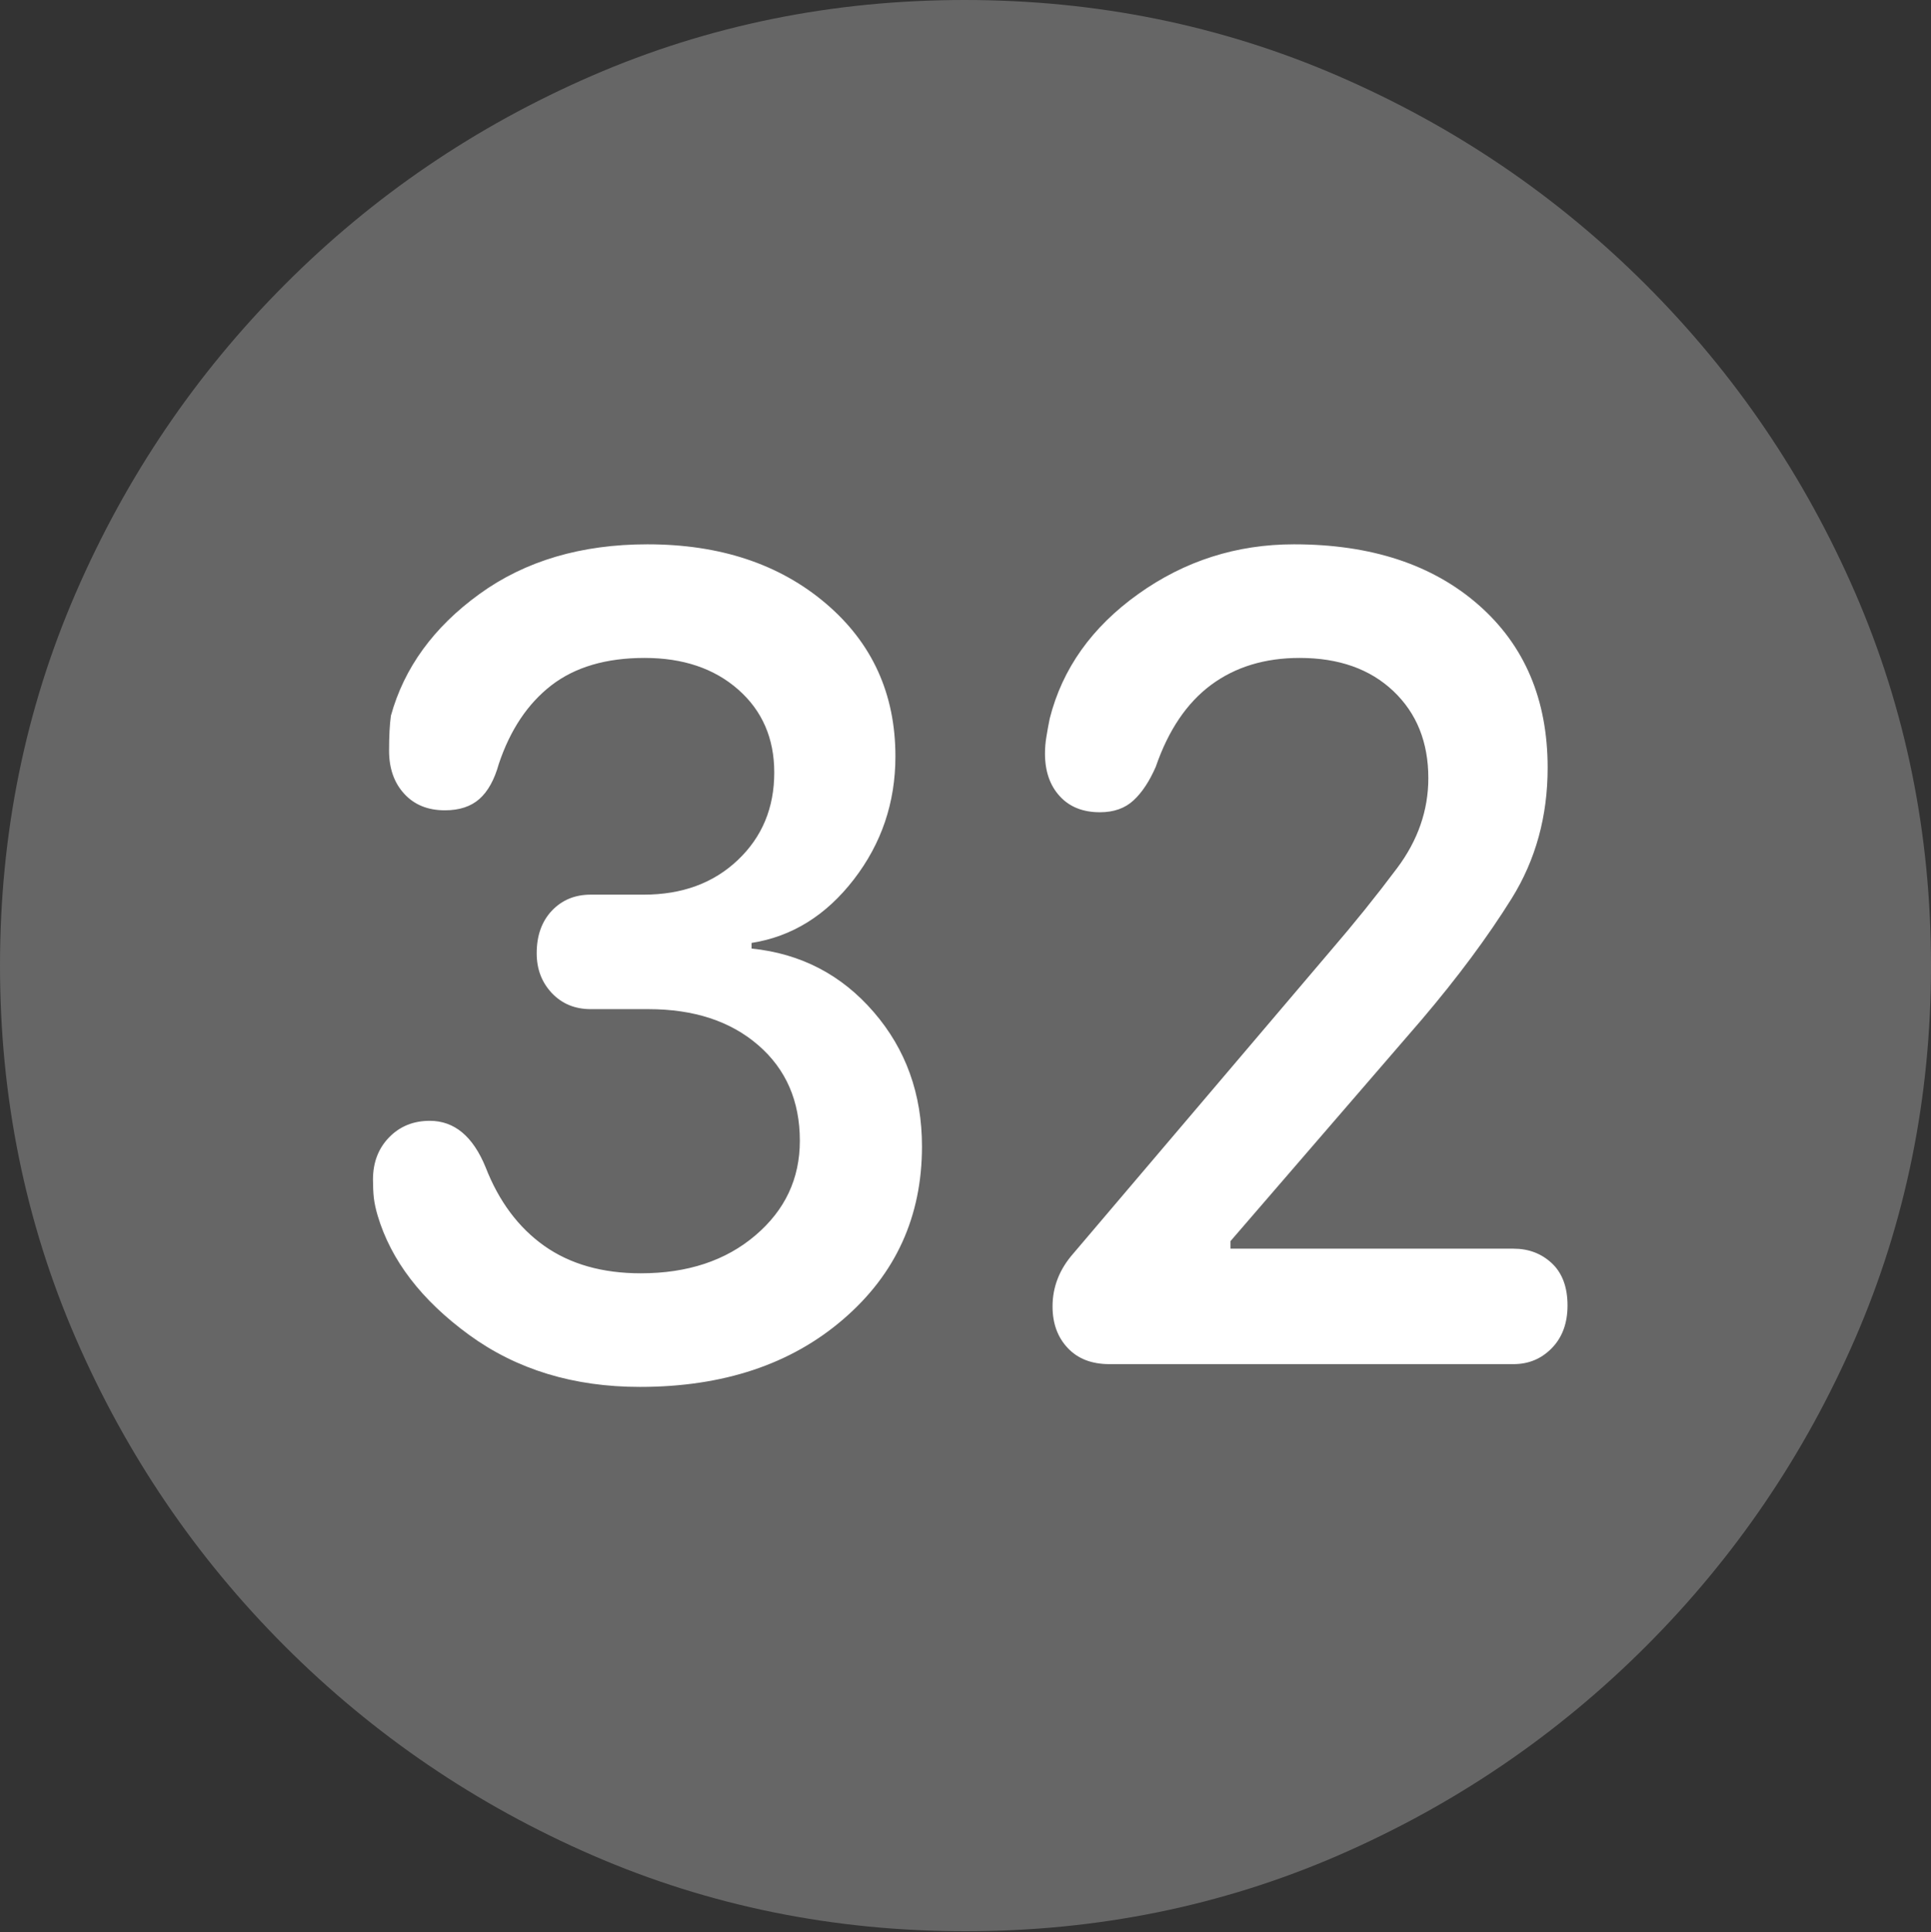 <?xml version="1.0" encoding="UTF-8"?>
<!--Generator: Apple Native CoreSVG 175.5-->
<!DOCTYPE svg
PUBLIC "-//W3C//DTD SVG 1.1//EN"
       "http://www.w3.org/Graphics/SVG/1.1/DTD/svg11.dtd">
<svg version="1.1" xmlns="http://www.w3.org/2000/svg" xmlns:xlink="http://www.w3.org/1999/xlink" width="19.922" height="19.932">
 <rect width="100%" height="100%" fill="#333333" stroke="none"/>
 <g>
  <rect height="19.932" opacity="0" width="19.922" x="0" y="0"/>
  <path d="M9.961 19.922Q12.002 19.922 13.804 19.141Q15.605 18.359 16.982 16.982Q18.359 15.605 19.141 13.804Q19.922 12.002 19.922 9.961Q19.922 7.92 19.141 6.118Q18.359 4.316 16.982 2.939Q15.605 1.562 13.799 0.781Q11.992 0 9.951 0Q7.91 0 6.108 0.781Q4.307 1.562 2.935 2.939Q1.562 4.316 0.781 6.118Q0 7.92 0 9.961Q0 12.002 0.781 13.804Q1.562 15.605 2.939 16.982Q4.316 18.359 6.118 19.141Q7.92 19.922 9.961 19.922Z" fill="rgba(255,255,255,0.25)"/>
  <path d="M6.602 14.307Q5.576 14.307 4.839 13.77Q4.102 13.232 3.896 12.539Q3.867 12.441 3.857 12.358Q3.848 12.275 3.848 12.168Q3.848 11.904 4.014 11.733Q4.18 11.562 4.434 11.562Q4.814 11.562 5.01 12.041Q5.215 12.568 5.615 12.852Q6.016 13.135 6.611 13.135Q7.334 13.135 7.793 12.744Q8.252 12.354 8.252 11.768Q8.252 11.152 7.822 10.781Q7.393 10.41 6.689 10.41L6.094 10.41Q5.85 10.41 5.693 10.244Q5.537 10.078 5.537 9.834Q5.537 9.561 5.693 9.395Q5.85 9.229 6.094 9.229L6.641 9.229Q7.236 9.229 7.612 8.872Q7.988 8.516 7.988 7.969Q7.988 7.441 7.617 7.114Q7.246 6.787 6.65 6.787Q6.055 6.787 5.688 7.07Q5.322 7.354 5.146 7.881Q5.078 8.125 4.946 8.242Q4.814 8.359 4.59 8.359Q4.326 8.359 4.17 8.188Q4.014 8.018 4.014 7.744Q4.014 7.52 4.033 7.383Q4.238 6.641 4.946 6.128Q5.654 5.615 6.68 5.615Q7.803 5.615 8.521 6.226Q9.238 6.836 9.238 7.803Q9.238 8.516 8.809 9.072Q8.379 9.629 7.754 9.727L7.754 9.785Q8.516 9.863 9.014 10.44Q9.512 11.016 9.512 11.826Q9.512 12.91 8.701 13.608Q7.891 14.307 6.602 14.307ZM11.445 14.072Q11.172 14.072 11.016 13.906Q10.859 13.74 10.859 13.477Q10.859 13.174 11.074 12.93L13.73 9.805Q14.092 9.385 14.414 8.955Q14.736 8.525 14.736 8.027Q14.736 7.471 14.375 7.129Q14.014 6.787 13.408 6.787Q12.871 6.787 12.495 7.065Q12.119 7.344 11.924 7.91Q11.826 8.135 11.694 8.257Q11.562 8.379 11.348 8.379Q11.084 8.379 10.933 8.213Q10.781 8.047 10.781 7.773Q10.781 7.686 10.796 7.598Q10.81 7.51 10.83 7.412Q11.025 6.641 11.743 6.128Q12.461 5.615 13.35 5.615Q14.541 5.615 15.254 6.24Q15.967 6.865 15.967 7.92Q15.967 8.672 15.596 9.268Q15.225 9.863 14.668 10.518L12.695 12.803L12.695 12.881L15.615 12.881Q15.85 12.881 16.011 13.032Q16.172 13.184 16.172 13.467Q16.172 13.74 16.011 13.906Q15.85 14.072 15.615 14.072Z" fill="#ffffff"/>
 </g>
</svg>
